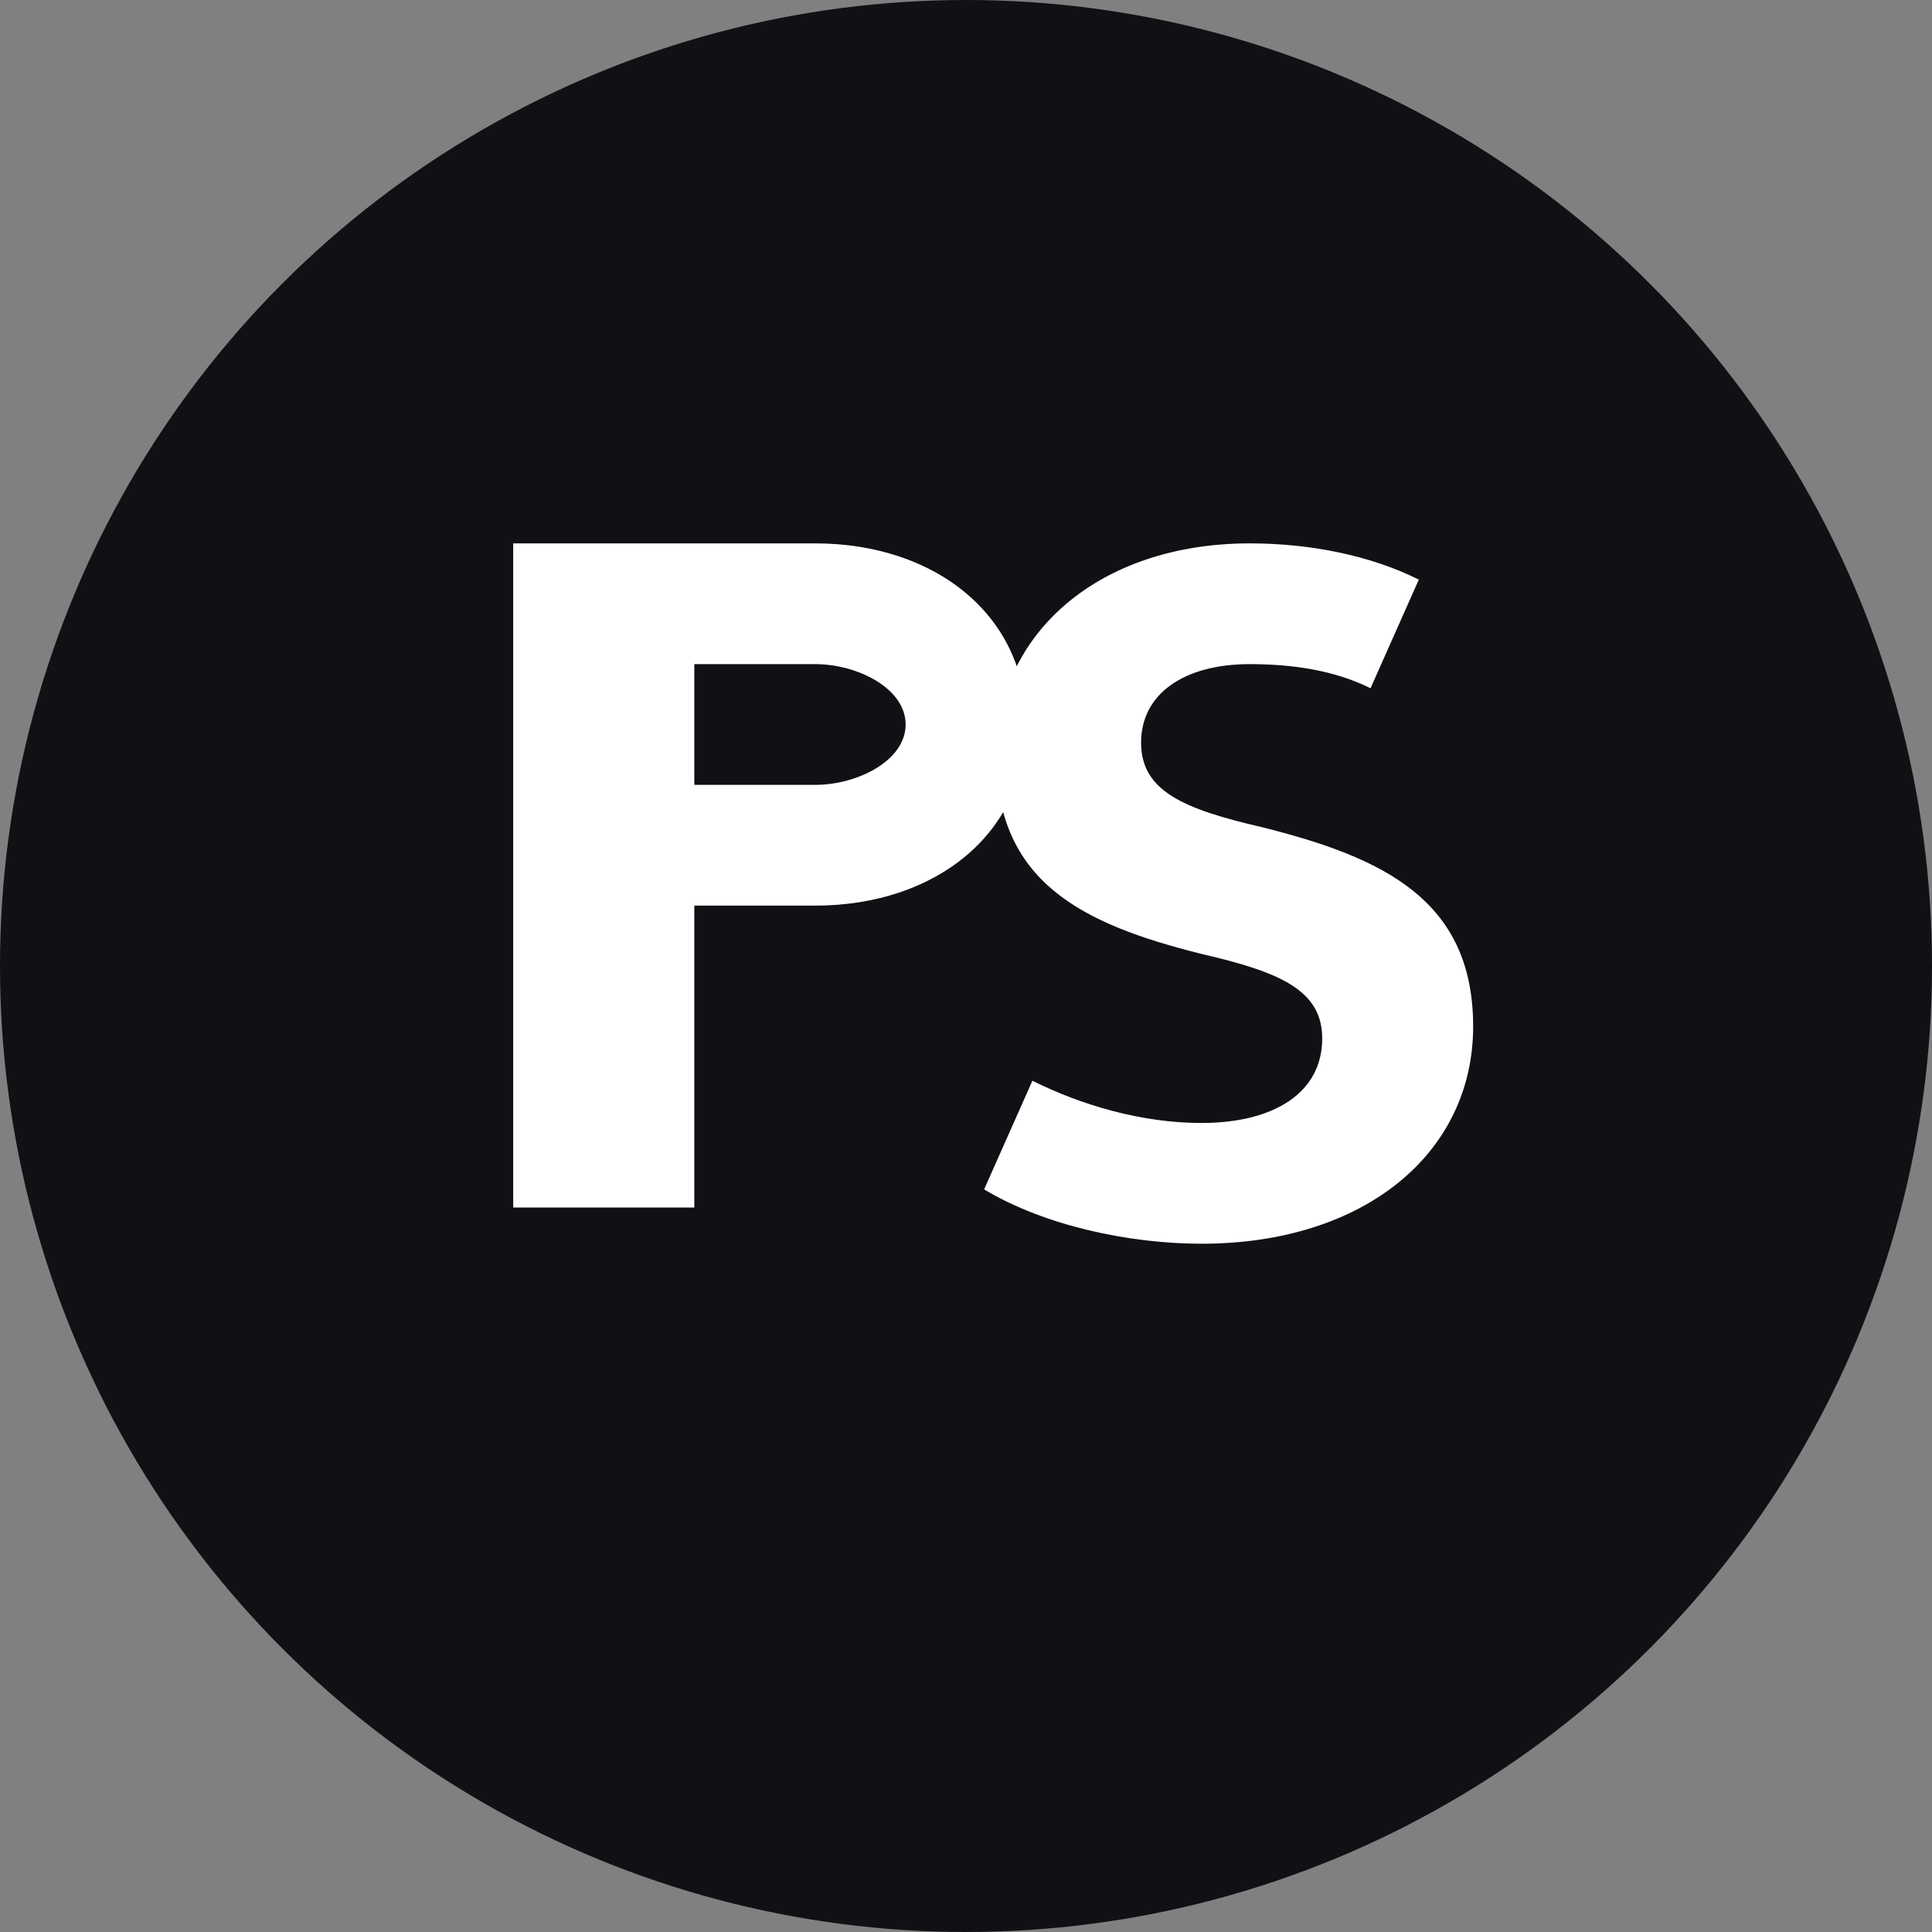 <svg width="32" height="32" viewBox="0 0 32 32" fill="none" xmlns="http://www.w3.org/2000/svg" role="img" aria-label="Prairie Signal icon">
  <rect x="0" y="0" width="32" height="32" fill="#808080" stroke="none"/>
  <defs>
    <linearGradient id="grad" x1="0%" y1="0%" x2="100%" y2="100%">
      <stop offset="0%" style="stop-color:#101114;stop-opacity:1" />
      <stop offset="100%" style="stop-color:#101114;stop-opacity:1" />
    </linearGradient>
  </defs>

  <!-- Background circle -->
  <circle cx="16" cy="16" r="16" fill="url(#grad)"/>

  <!-- Monogram: P S -->
  <g fill="#ffffff">
    <!-- P -->
    <path d="M8.5 9h5c2 0 3.5 1.2 3.5 3s-1.5 3-3.5 3h-2v5H8.5V9Zm3 2v2h2c.7 0 1.5-.4 1.5-1s-.8-1-1.5-1h-2Z"/>
    <!-- S -->
    <path d="M16.5 12.5c0-2 1.7-3.5 4.2-3.5 1 0 2 .2 2.8.6l-.8 1.8c-.6-.3-1.3-.4-2-.4-1.1 0-1.8.5-1.8 1.3 0 .8.7 1.1 2 1.4 2 .5 3.5 1.2 3.5 3.3 0 2.1-1.8 3.6-4.5 3.6-1.2 0-2.6-.3-3.6-.9l.8-1.8c.8.4 1.8.7 2.8.7 1.2 0 2-.5 2-1.4 0-.8-.7-1.1-2-1.4-2-.5-3.4-1.2-3.4-3.3Z"/>
  </g>
</svg>
